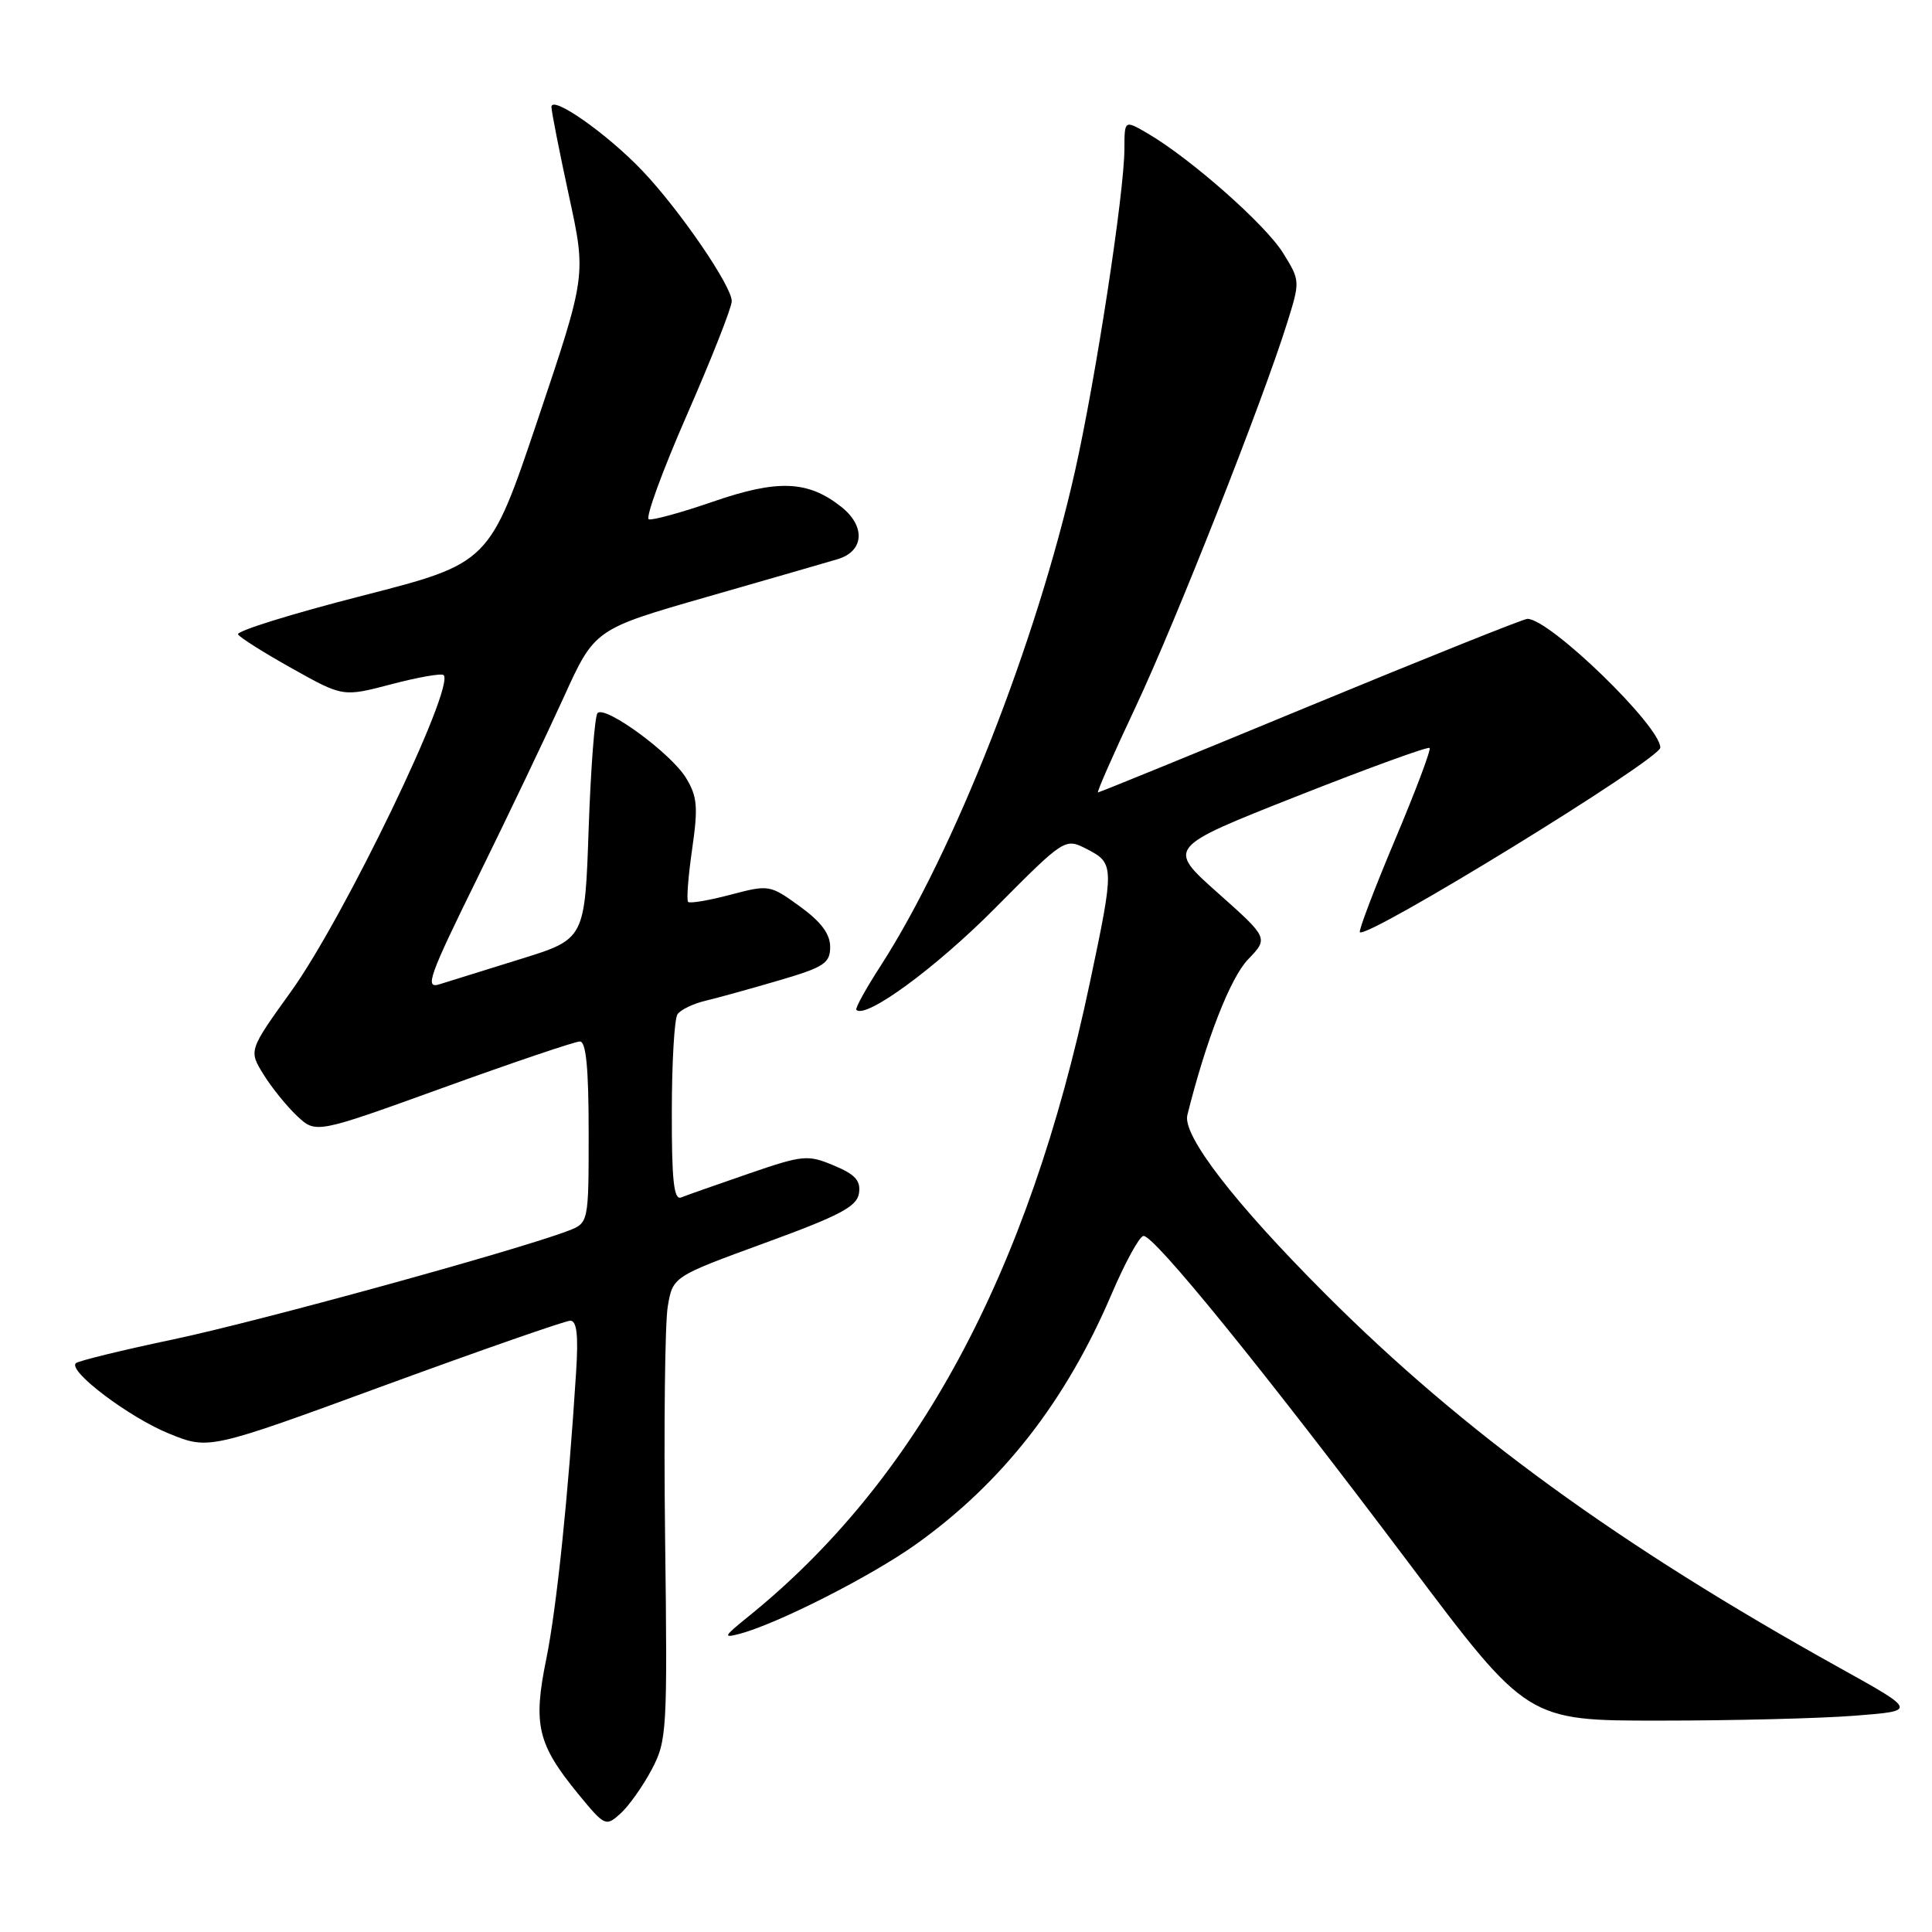 <?xml version="1.0" encoding="UTF-8" standalone="no"?>
<!DOCTYPE svg PUBLIC "-//W3C//DTD SVG 1.1//EN" "http://www.w3.org/Graphics/SVG/1.1/DTD/svg11.dtd" >
<svg xmlns="http://www.w3.org/2000/svg" xmlns:xlink="http://www.w3.org/1999/xlink" version="1.1" viewBox="0 0 256 256">
 <g >
 <path fill="currentColor"
d=" M 86.34 234.50 C 88.37 230.66 88.45 229.43 88.13 203.80 C 87.95 189.12 88.11 175.32 88.48 173.13 C 89.15 169.16 89.15 169.16 101.32 164.71 C 111.30 161.07 113.56 159.87 113.82 158.11 C 114.07 156.44 113.32 155.61 110.48 154.43 C 107.02 152.98 106.40 153.04 99.16 155.53 C 94.95 156.98 90.94 158.39 90.25 158.67 C 89.29 159.05 89.00 156.40 89.02 147.33 C 89.02 140.82 89.36 135.01 89.77 134.40 C 90.17 133.80 91.85 132.99 93.50 132.60 C 95.15 132.21 99.54 130.99 103.25 129.90 C 109.21 128.15 110.00 127.63 110.00 125.46 C 110.00 123.75 108.79 122.13 105.98 120.10 C 102.02 117.23 101.89 117.21 96.78 118.56 C 93.93 119.31 91.41 119.74 91.18 119.51 C 90.95 119.28 91.19 116.14 91.71 112.53 C 92.52 106.93 92.40 105.54 90.90 103.08 C 88.93 99.83 80.22 93.45 79.18 94.48 C 78.81 94.86 78.28 101.75 78.00 109.80 C 77.50 124.43 77.50 124.43 69.00 127.07 C 64.33 128.52 59.48 130.03 58.24 130.42 C 56.24 131.06 56.83 129.40 63.27 116.32 C 67.28 108.17 72.41 97.42 74.68 92.43 C 78.79 83.37 78.79 83.37 93.65 79.10 C 101.82 76.76 109.62 74.50 111.00 74.09 C 114.51 73.04 114.73 69.72 111.45 67.14 C 107.05 63.67 103.06 63.51 94.51 66.46 C 90.29 67.92 86.45 68.97 85.97 68.81 C 85.49 68.64 87.76 62.42 91.01 55.00 C 94.26 47.58 96.94 40.79 96.96 39.92 C 97.01 37.97 90.09 27.86 85.15 22.66 C 80.45 17.71 72.98 12.48 73.07 14.20 C 73.10 14.92 74.15 20.22 75.40 26.00 C 77.68 36.50 77.68 36.50 71.27 55.56 C 64.86 74.62 64.86 74.62 47.96 78.95 C 38.66 81.33 31.27 83.63 31.54 84.06 C 31.80 84.49 35.04 86.53 38.73 88.59 C 45.45 92.35 45.45 92.35 51.88 90.66 C 55.41 89.73 58.52 89.19 58.78 89.45 C 60.34 91.01 45.61 121.56 38.59 131.34 C 32.95 139.19 32.95 139.19 34.91 142.36 C 35.99 144.11 38.00 146.59 39.37 147.88 C 41.87 150.22 41.87 150.22 58.77 144.11 C 68.07 140.75 76.20 138.00 76.84 138.00 C 77.66 138.00 78.00 141.57 78.00 150.02 C 78.00 162.05 78.00 162.05 75.25 163.10 C 68.46 165.69 34.32 175.08 23.04 177.46 C 16.19 178.90 10.34 180.33 10.04 180.64 C 9.01 181.70 17.13 187.82 22.40 189.96 C 27.69 192.11 27.69 192.11 51.03 183.55 C 63.87 178.85 74.91 175.00 75.57 175.00 C 76.43 175.00 76.65 176.93 76.34 181.75 C 75.30 198.24 73.76 213.06 72.38 219.85 C 70.61 228.53 71.22 231.12 76.61 237.70 C 80.14 242.00 80.27 242.06 82.22 240.30 C 83.32 239.31 85.17 236.70 86.34 234.50 Z  M 245.76 227.34 C 254.02 226.70 254.02 226.70 243.76 221.00 C 214.54 204.76 193.87 189.74 175.64 171.48 C 163.55 159.39 156.66 150.44 157.33 147.75 C 159.81 137.81 163.01 129.60 165.36 127.14 C 168.09 124.30 168.09 124.30 161.35 118.30 C 154.62 112.31 154.62 112.31 171.83 105.51 C 181.30 101.77 189.22 98.89 189.43 99.11 C 189.64 99.32 187.57 104.83 184.82 111.34 C 182.08 117.85 180.00 123.33 180.19 123.52 C 181.14 124.47 220.00 100.60 220.00 99.06 C 220.00 96.20 205.35 82.00 202.39 82.00 C 201.88 82.00 188.95 87.18 173.65 93.50 C 158.35 99.83 145.68 105.00 145.49 105.00 C 145.30 105.00 147.52 99.94 150.44 93.75 C 155.76 82.45 167.23 53.38 170.53 42.86 C 172.29 37.24 172.29 37.20 170.01 33.52 C 167.70 29.78 157.78 21.02 152.09 17.69 C 149.00 15.89 149.00 15.89 148.99 19.69 C 148.99 25.48 145.20 50.14 142.44 62.44 C 137.34 85.09 126.42 112.89 116.68 127.99 C 114.73 131.00 113.29 133.62 113.47 133.81 C 114.72 135.05 123.96 128.28 131.81 120.38 C 141.11 111.01 141.11 111.01 144.06 112.53 C 147.66 114.39 147.67 114.81 144.41 130.22 C 136.26 168.85 121.46 196.26 99.00 214.33 C 95.89 216.84 95.78 217.08 98.00 216.49 C 102.99 215.18 115.46 208.85 121.41 204.60 C 132.83 196.44 141.23 185.69 147.31 171.43 C 149.07 167.32 150.95 163.87 151.50 163.77 C 152.82 163.52 167.44 181.54 186.78 207.25 C 202.38 228.00 202.38 228.00 219.94 227.99 C 229.60 227.99 241.22 227.70 245.76 227.34 Z "/>
</g>
</svg>